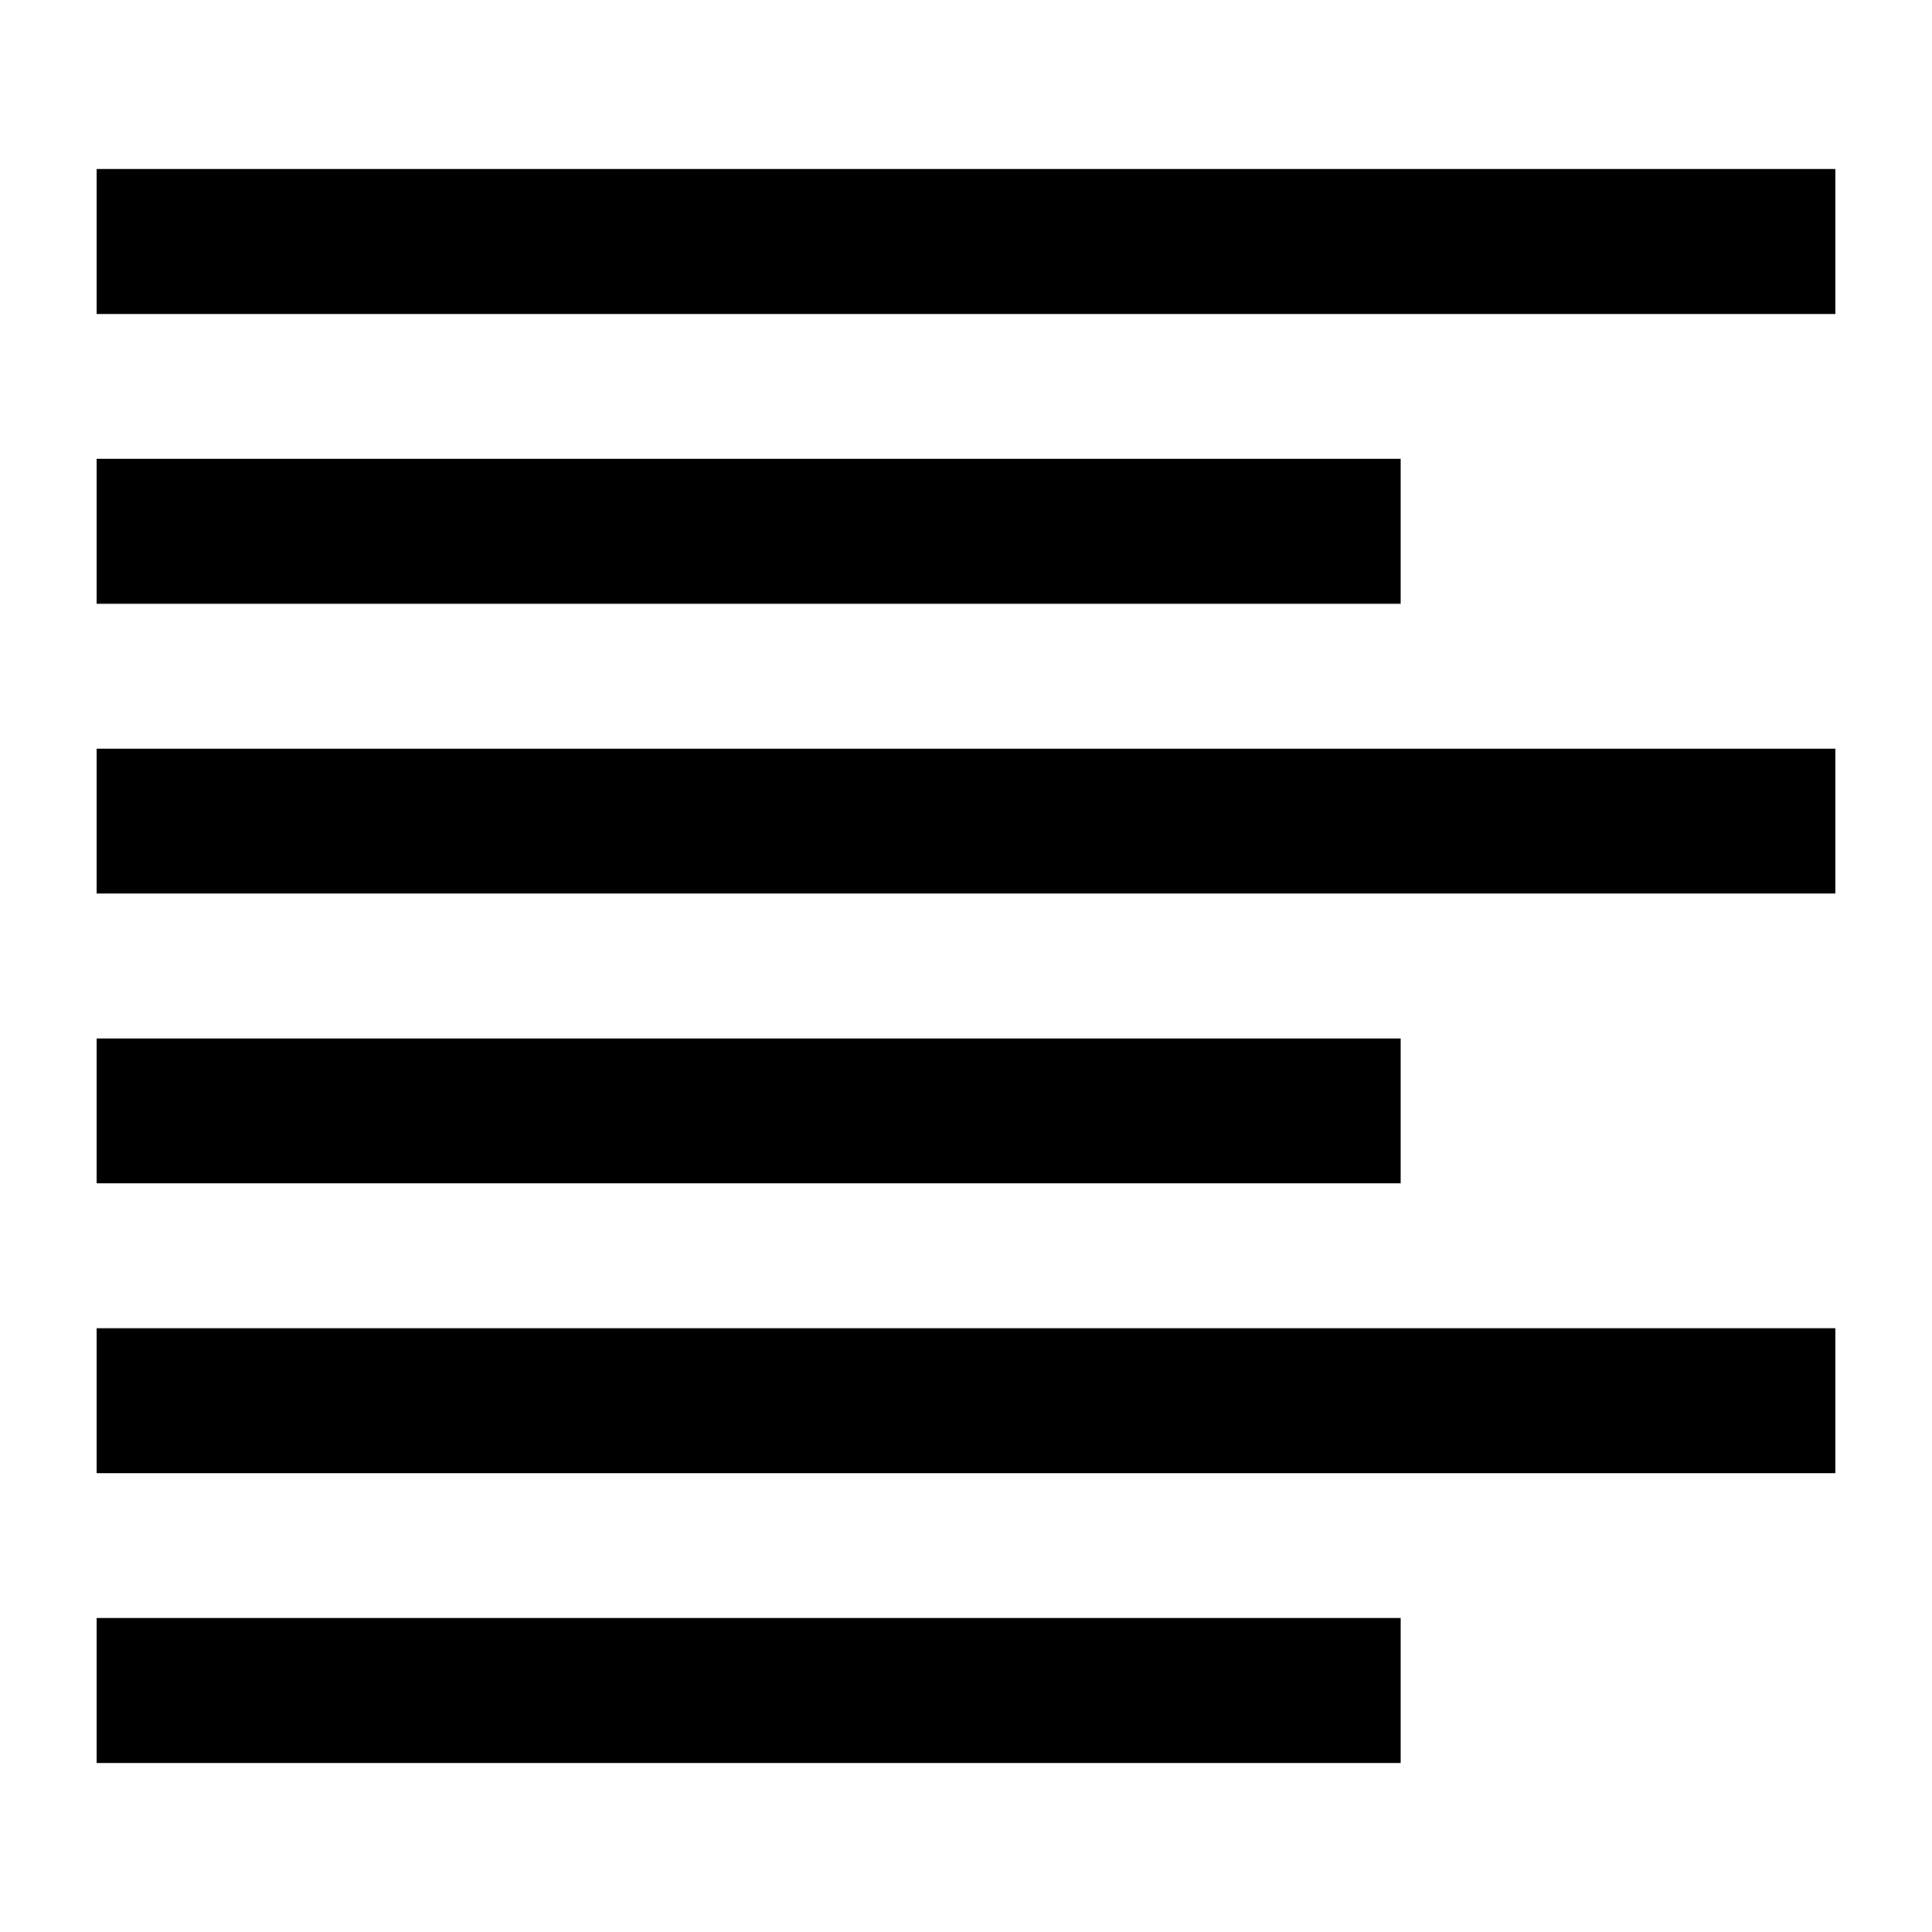 <svg xmlns="http://www.w3.org/2000/svg" xmlns:xlink="http://www.w3.org/1999/xlink" version="1.1" id="&#1057;&#1083;&#1086;&#1081;_1" x="0px" y="0px" width="24px" height="24px" viewBox="0 0 100 100" enable-background="new 0 0 100 100" xml:space="preserve">
<rect x="5" y="8.75" width="90" height="7.5"/>
<rect x="5" y="23.75" width="67.5" height="7.5"/>
<rect x="5" y="38.75" width="90" height="7.5"/>
<rect x="5" y="53.75" width="67.5" height="7.5"/>
<rect x="5" y="68.75" width="90" height="7.5"/>
<rect x="5" y="83.75" width="67.5" height="7.5"/>
</svg>